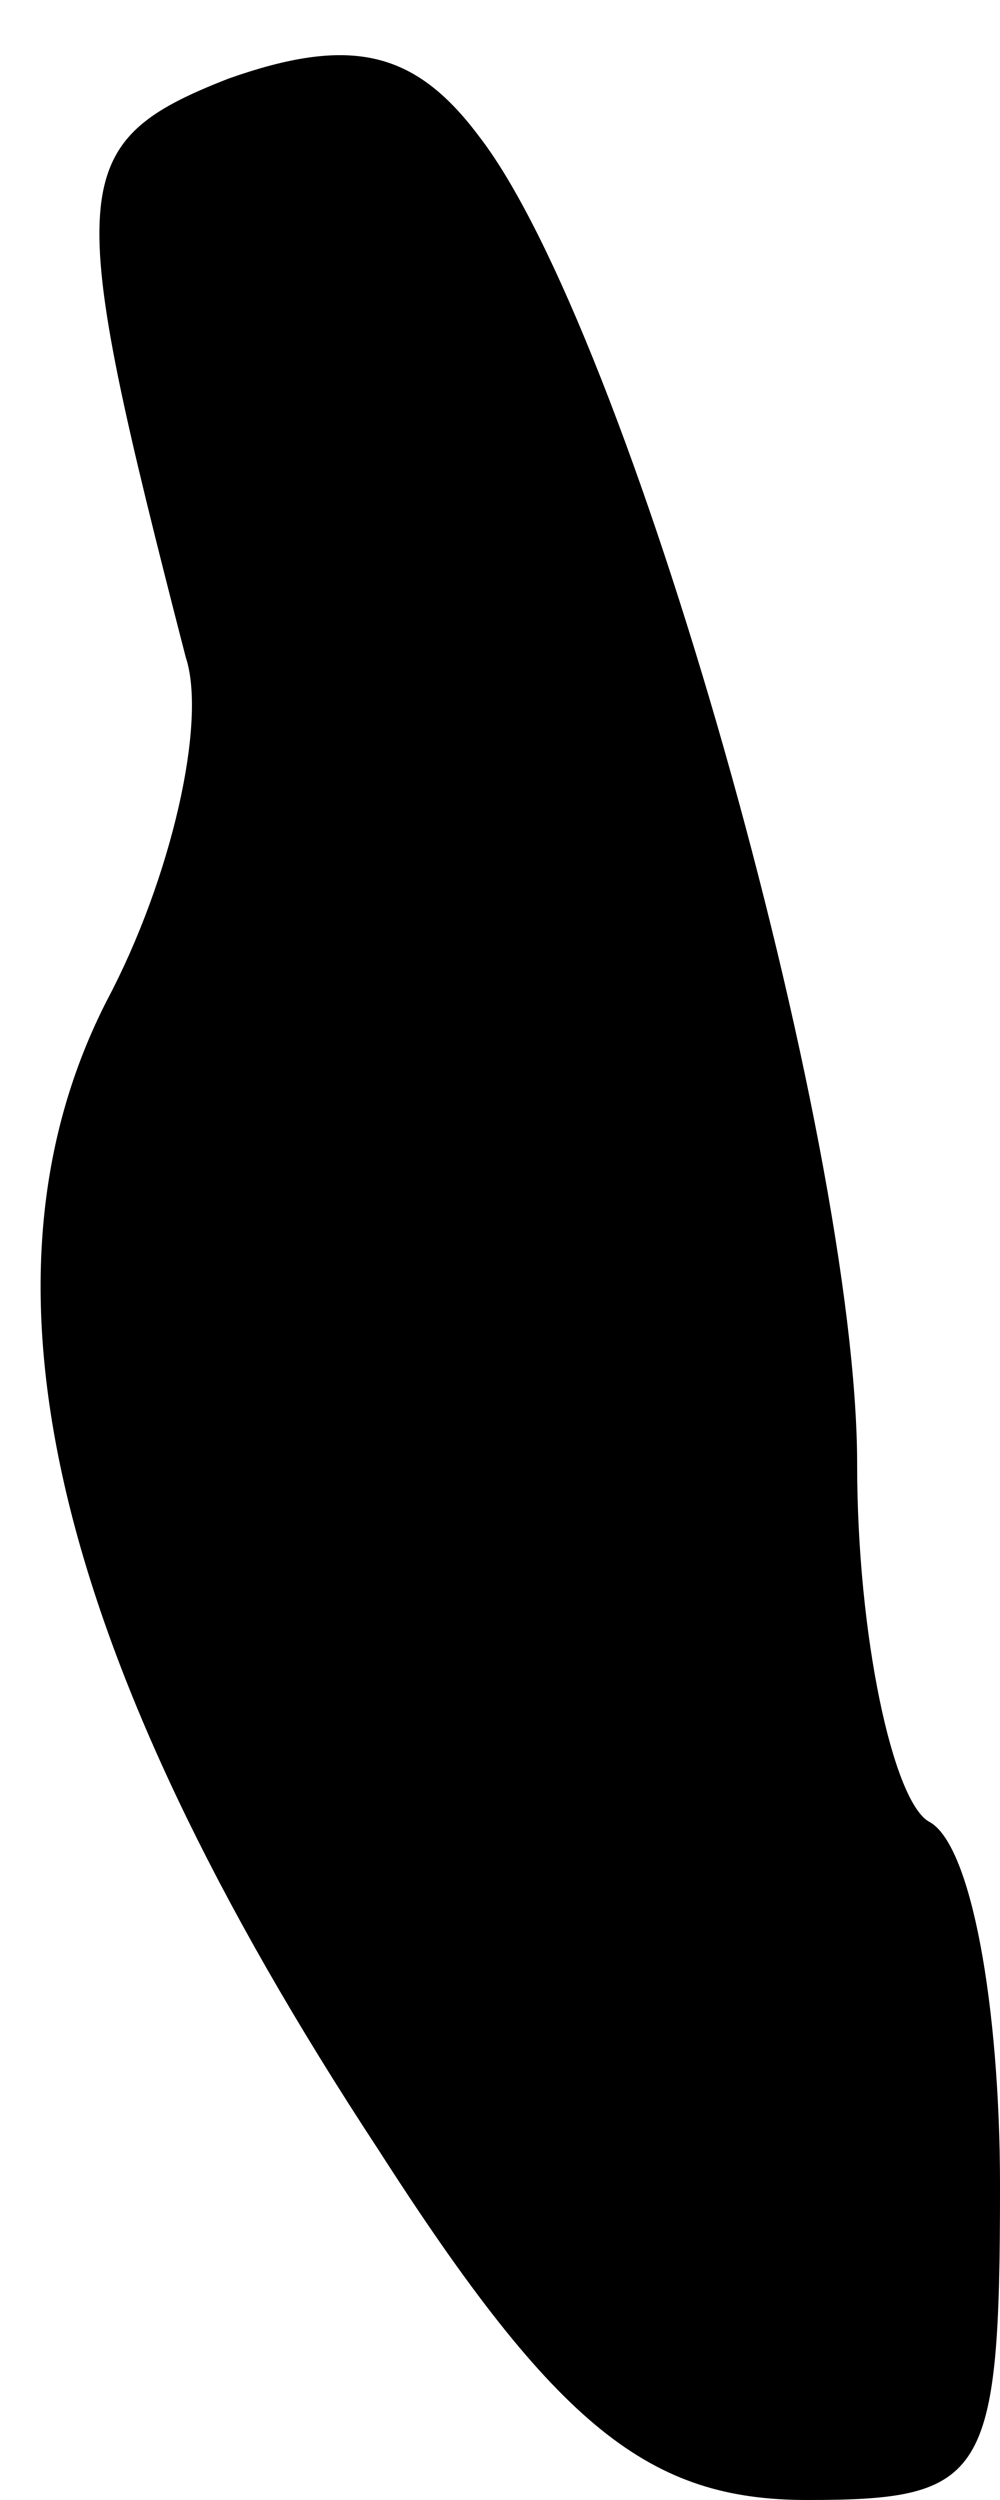 <?xml version="1.0" standalone="no"?>
<!DOCTYPE svg PUBLIC "-//W3C//DTD SVG 20010904//EN"
 "http://www.w3.org/TR/2001/REC-SVG-20010904/DTD/svg10.dtd">
<svg version="1.0" xmlns="http://www.w3.org/2000/svg"
 width="14pt" height="35pt" viewBox="0 0 14 35"
 preserveAspectRatio="xMidYMid meet">
<g transform="translate(0,35) scale(0.1,-0.1)"
fill="#000000" stroke="none">
<path fill="#000000" stroke="none" d="M32 339 c-23 -9 -23 -15 -6 -81 3 -9
-2 -31 -11 -48 -20 -39 -8 -91 38 -161 25 -39 38 -49 60 -49 25 0 27 3 27 44
0 25 -4 48 -10 51 -5 3 -10 26 -10 50 0 46 -32 159 -53 186 -9 12 -18 14 -35
8z"/>
</g>
</svg>
